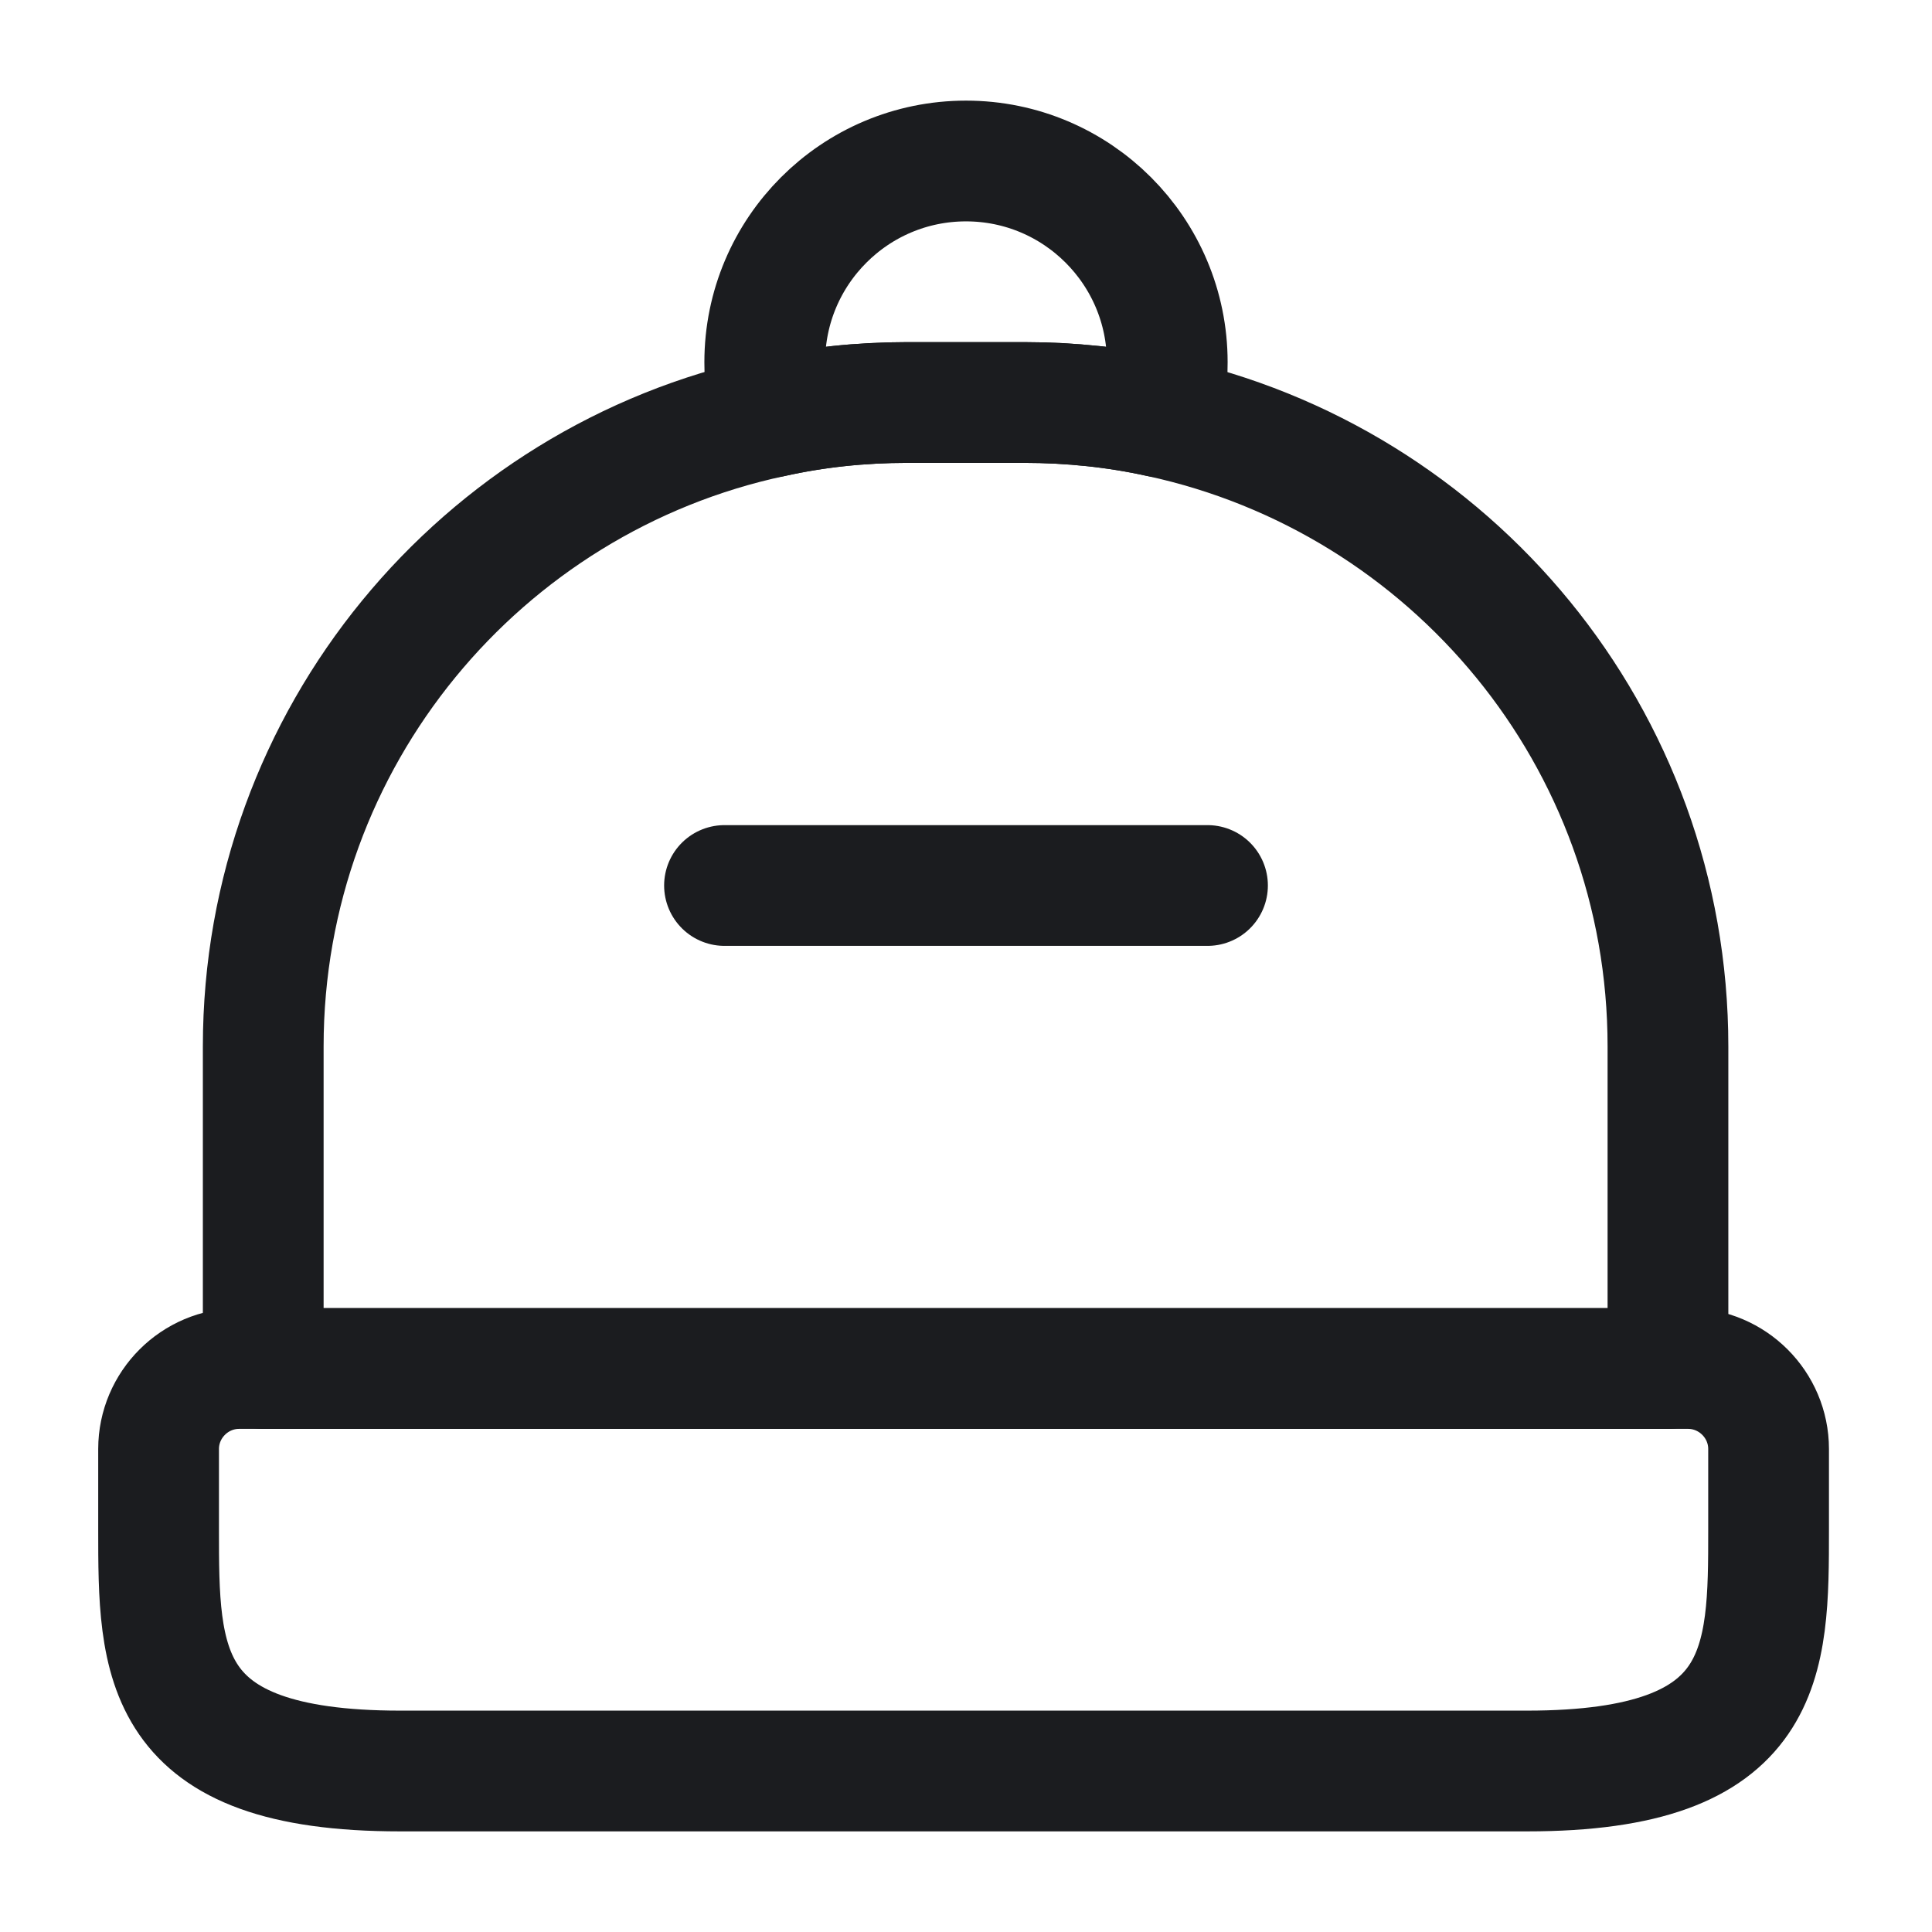 <svg width="24" height="24" viewBox="0 0 24 24" fill="none" xmlns="http://www.w3.org/2000/svg">
<path d="M18.97 22H4.97C1.97 22 1.97 20.65 1.97 19V18C1.97 17.45 2.42 17 2.97 17H20.97C21.52 17 21.97 17.45 21.97 18V19C21.97 20.65 21.97 22 18.97 22Z" stroke="#1B1C1F" stroke-width="1.5" stroke-linecap="round" stroke-linejoin="round"/>
<path d="M20.72 13V17H3.27V13C3.27 9.16 5.98 5.95 9.59 5.18C10.13 5.06 10.69 5 11.27 5H12.72C13.3 5 13.87 5.06 14.41 5.18C18.02 5.96 20.72 9.16 20.72 13Z" stroke="#1B1C1F" stroke-width="1.5" stroke-linecap="round" stroke-linejoin="round"/>
<path d="M14.5 4.5C14.5 4.74 14.47 4.96 14.41 5.18C13.87 5.06 13.3 5 12.72 5H11.27C10.69 5 10.13 5.06 9.59 5.18C9.53 4.96 9.5 4.74 9.5 4.5C9.5 3.12 10.62 2 12 2C13.38 2 14.5 3.12 14.5 4.5Z" stroke="#1B1C1F" stroke-width="1.5" stroke-linecap="round" stroke-linejoin="round"/>
<path d="M15 11H9" stroke="#1B1C1F" stroke-width="1.5" stroke-linecap="round" stroke-linejoin="round"/>
</svg>
